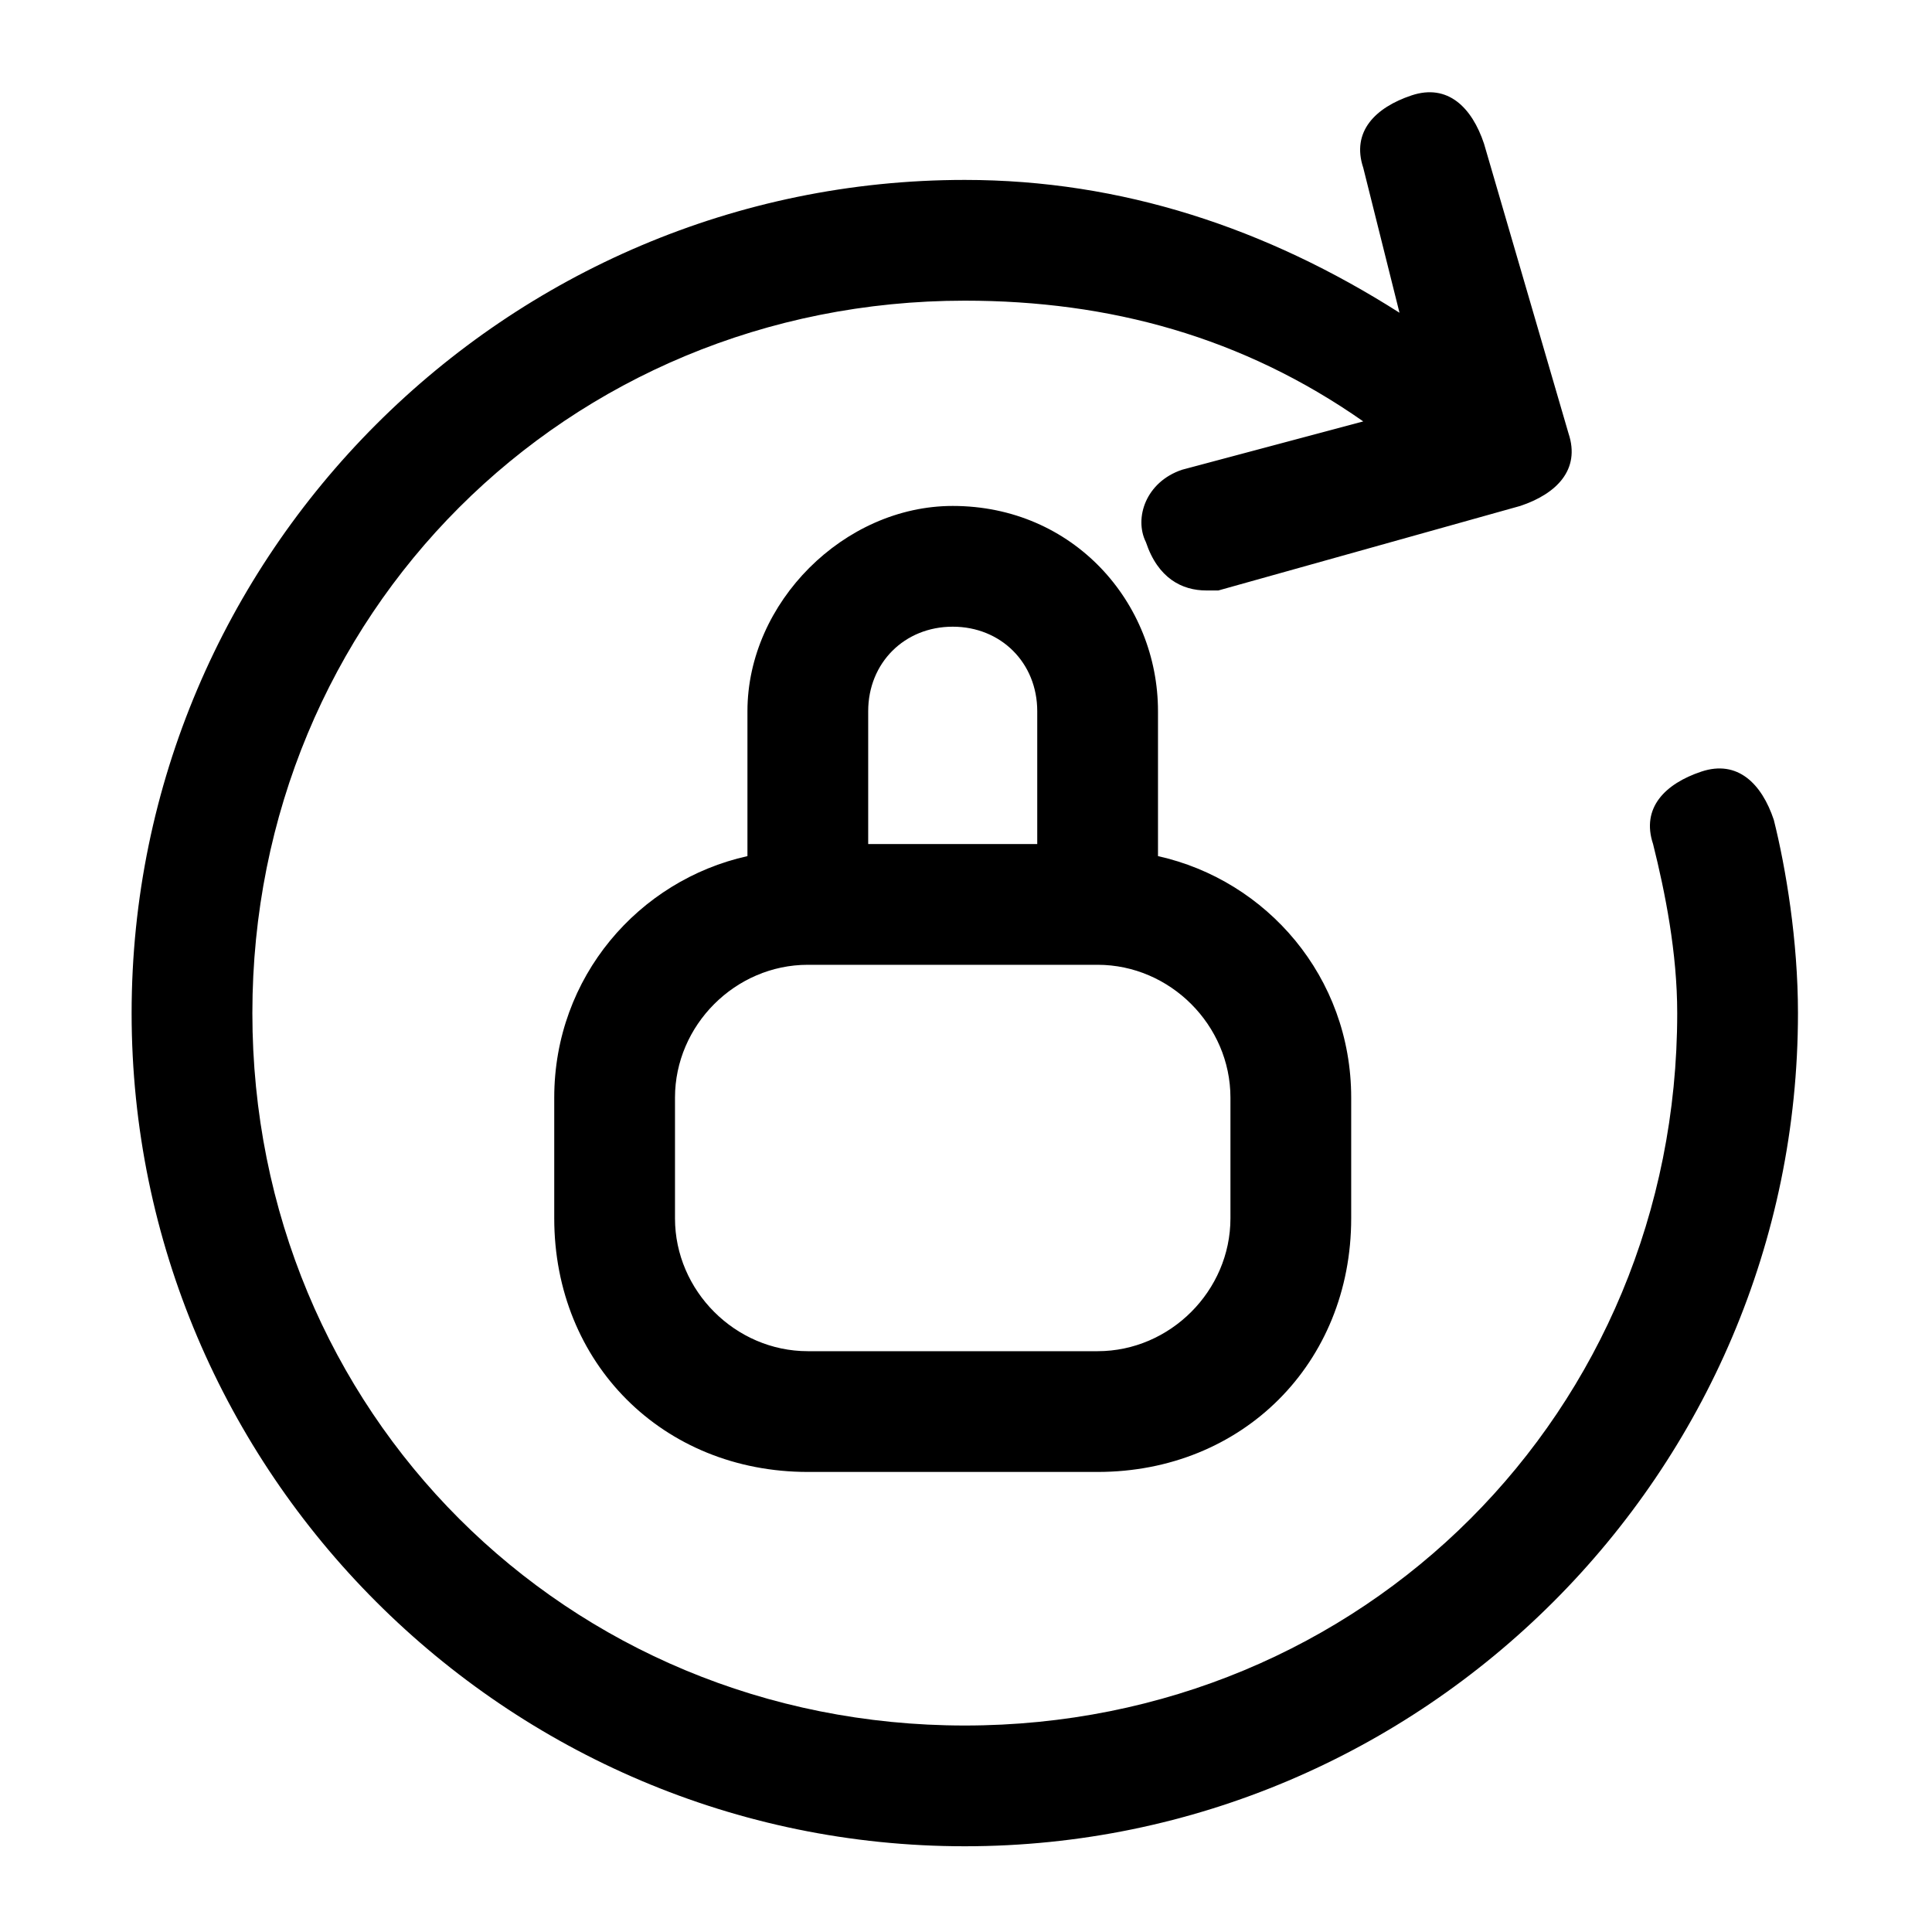 <svg width="16" height="16" viewBox="0 0 16 16" fill="none" xmlns="http://www.w3.org/2000/svg" xmlns:xlink="http://www.w3.org/1999/xlink">
	<desc>
			Created with Pixso.
	</desc>
	<defs>
		<clipPath id="clip2_207">
			<rect id="75#重置密码-reset-pwd" width="16" height="16" fill="white" fill-opacity="0"/>
		</clipPath>
	</defs>
	<g clip-path="url(#clip2_207)">
		<path id="形状" d="M14.89 8.39C14.89 12.19 11.79 15.29 7.99 15.29C4.19 15.29 1.09 12.19 1.09 8.39C1.09 4.59 4.19 1.49 7.99 1.49C9.29 1.49 10.49 1.89 11.59 2.59L11.29 1.39C11.19 1.09 11.39 0.89 11.69 0.79C11.99 0.69 12.19 0.89 12.29 1.19L12.99 3.59C13.09 3.89 12.89 4.09 12.59 4.19L10.09 4.89L9.99 4.89C9.79 4.89 9.59 4.79 9.49 4.49C9.39 4.29 9.49 3.99 9.79 3.89L11.29 3.49C10.29 2.79 9.19 2.49 7.99 2.49C4.69 2.49 2.09 5.09 2.09 8.39C2.09 11.69 4.69 14.29 7.99 14.29C11.29 14.29 13.89 11.69 13.89 8.39C13.89 7.89 13.79 7.39 13.69 6.99C13.59 6.69 13.79 6.49 14.09 6.39C14.39 6.29 14.59 6.49 14.69 6.79C14.79 7.19 14.89 7.79 14.89 8.39ZM9.59 5.89L9.59 7.09C10.49 7.29 11.19 8.09 11.19 9.09L11.19 10.09C11.19 11.29 10.29 12.19 9.09 12.19L6.69 12.19C5.49 12.19 4.59 11.29 4.59 10.09L4.59 9.09C4.59 8.09 5.29 7.29 6.19 7.09L6.19 5.89C6.19 4.99 6.99 4.19 7.89 4.19C8.89 4.19 9.59 4.99 9.59 5.89ZM7.19 6.99L8.59 6.99L8.59 5.89C8.59 5.49 8.29 5.19 7.89 5.19C7.49 5.19 7.19 5.49 7.19 5.89L7.19 6.99ZM9.09 7.99L6.69 7.99C6.09 7.99 5.59 8.49 5.59 9.09L5.59 10.09C5.59 10.69 6.09 11.19 6.69 11.19L9.09 11.19C9.69 11.19 10.19 10.69 10.19 10.09L10.19 9.09C10.19 8.49 9.69 7.99 9.09 7.99Z" fill="currentColor" fill-opacity="1" fill-rule="nonzero"/>
	</g>
</svg>
